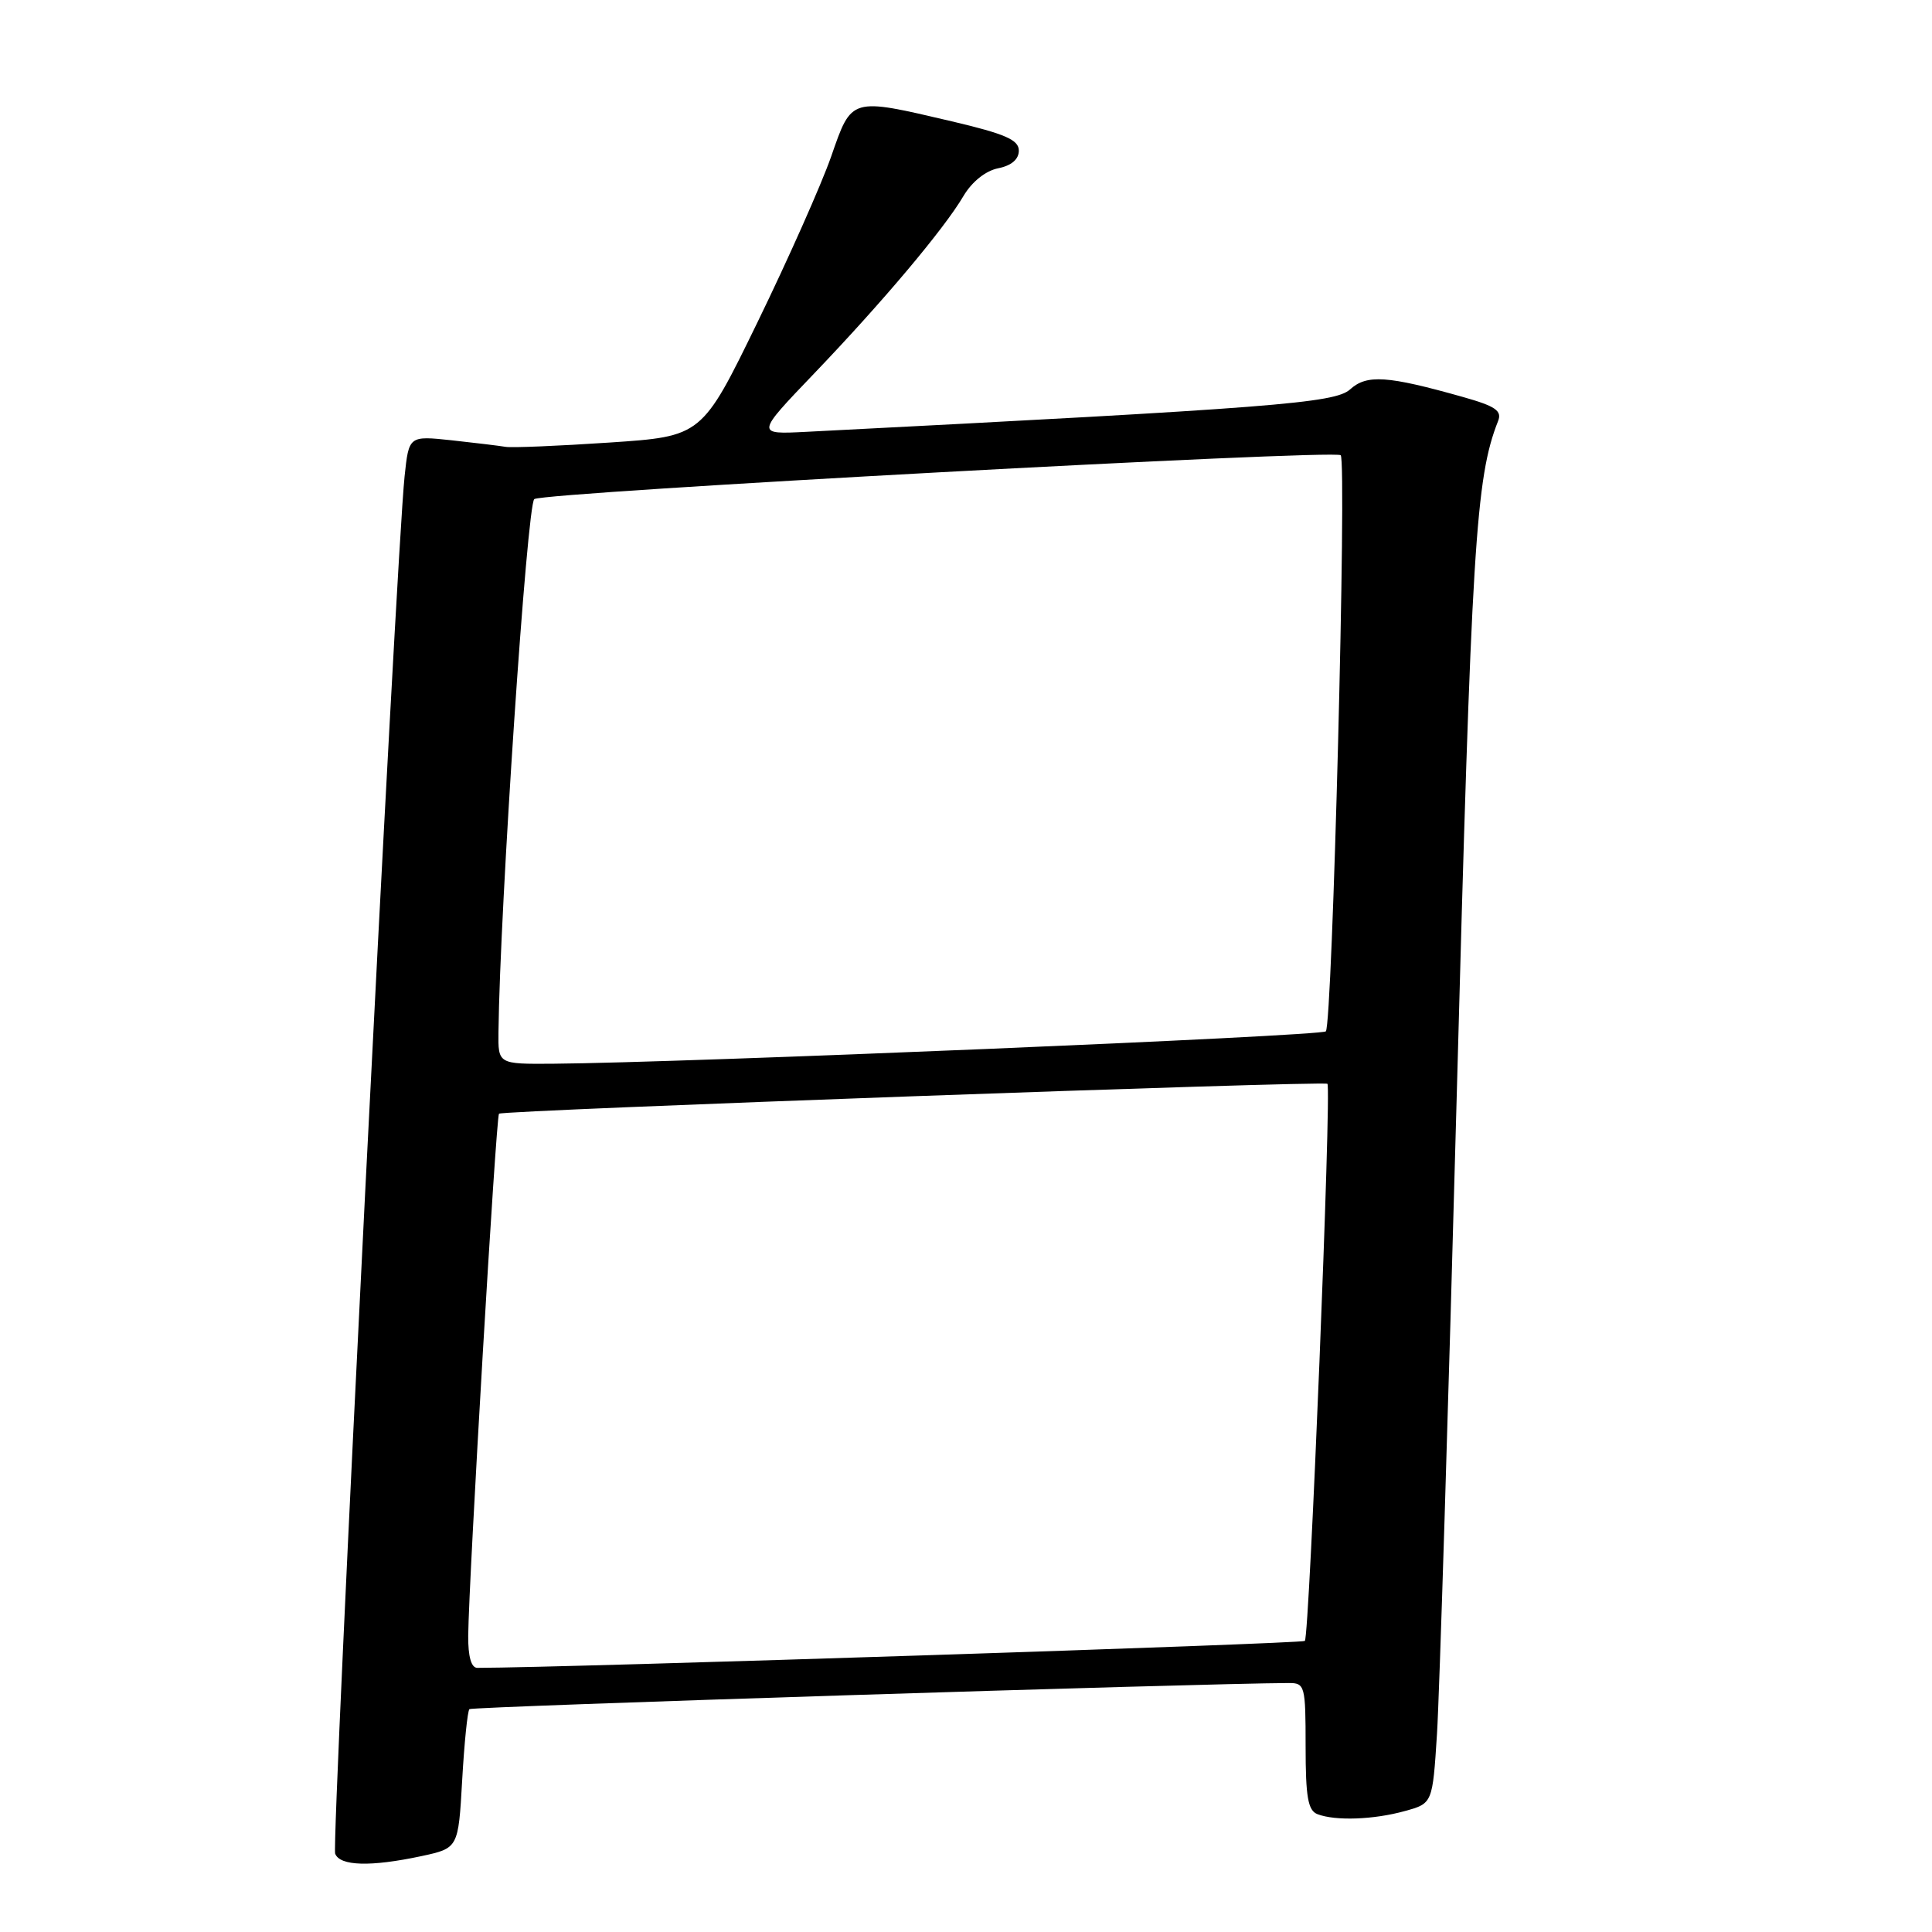 <?xml version="1.0" encoding="UTF-8" standalone="no"?>
<!DOCTYPE svg PUBLIC "-//W3C//DTD SVG 1.1//EN" "http://www.w3.org/Graphics/SVG/1.1/DTD/svg11.dtd" >
<svg xmlns="http://www.w3.org/2000/svg" xmlns:xlink="http://www.w3.org/1999/xlink" version="1.1" viewBox="0 0 256 256">
 <g >
 <path fill="currentColor"
d=" M 55.82 245.95 C 60.73 244.89 60.73 244.89 61.24 235.90 C 61.52 230.96 61.95 226.71 62.20 226.47 C 62.54 226.13 158.97 223.06 170.75 223.01 C 172.91 223.00 173.00 223.35 173.00 231.39 C 173.00 238.12 173.31 239.91 174.58 240.39 C 176.95 241.30 182.04 241.12 186.16 239.97 C 189.82 238.96 189.82 238.96 190.41 229.73 C 190.73 224.65 191.91 186.53 193.03 145.00 C 194.98 72.30 195.53 63.32 198.50 55.80 C 199.05 54.43 198.17 53.82 193.84 52.60 C 183.81 49.77 181.11 49.59 178.89 51.60 C 176.88 53.42 168.65 54.06 106.82 57.22 C 100.15 57.56 100.15 57.56 107.84 49.53 C 116.93 40.04 125.10 30.34 127.66 25.98 C 128.78 24.09 130.58 22.64 132.25 22.30 C 134.02 21.95 135.00 21.11 135.00 19.96 C 135.00 18.53 133.21 17.75 126.13 16.08 C 112.64 12.92 112.88 12.84 110.13 20.75 C 108.83 24.46 104.45 34.32 100.39 42.66 C 93.01 57.82 93.01 57.82 80.76 58.64 C 74.02 59.09 67.83 59.35 67.00 59.21 C 66.17 59.07 62.95 58.68 59.84 58.34 C 54.18 57.74 54.18 57.74 53.61 63.12 C 52.49 73.70 43.89 244.27 44.41 245.62 C 45.04 247.27 49.11 247.38 55.82 245.95 Z  M 62.04 216.75 C 62.12 209.17 65.73 147.94 66.12 147.57 C 66.62 147.11 175.38 143.19 175.89 143.61 C 176.45 144.09 173.51 216.82 172.90 217.43 C 172.53 217.80 74.93 220.98 63.25 221.00 C 62.44 221.00 62.02 219.51 62.04 216.75 Z  M 66.05 136.75 C 66.23 120.46 69.84 66.72 70.80 66.13 C 72.27 65.21 176.86 59.53 177.65 60.32 C 178.48 61.15 176.55 135.78 175.68 136.66 C 175.05 137.29 90.61 140.82 73.25 140.95 C 66.00 141.00 66.00 141.00 66.05 136.75 Z "/>
</g>
</svg>